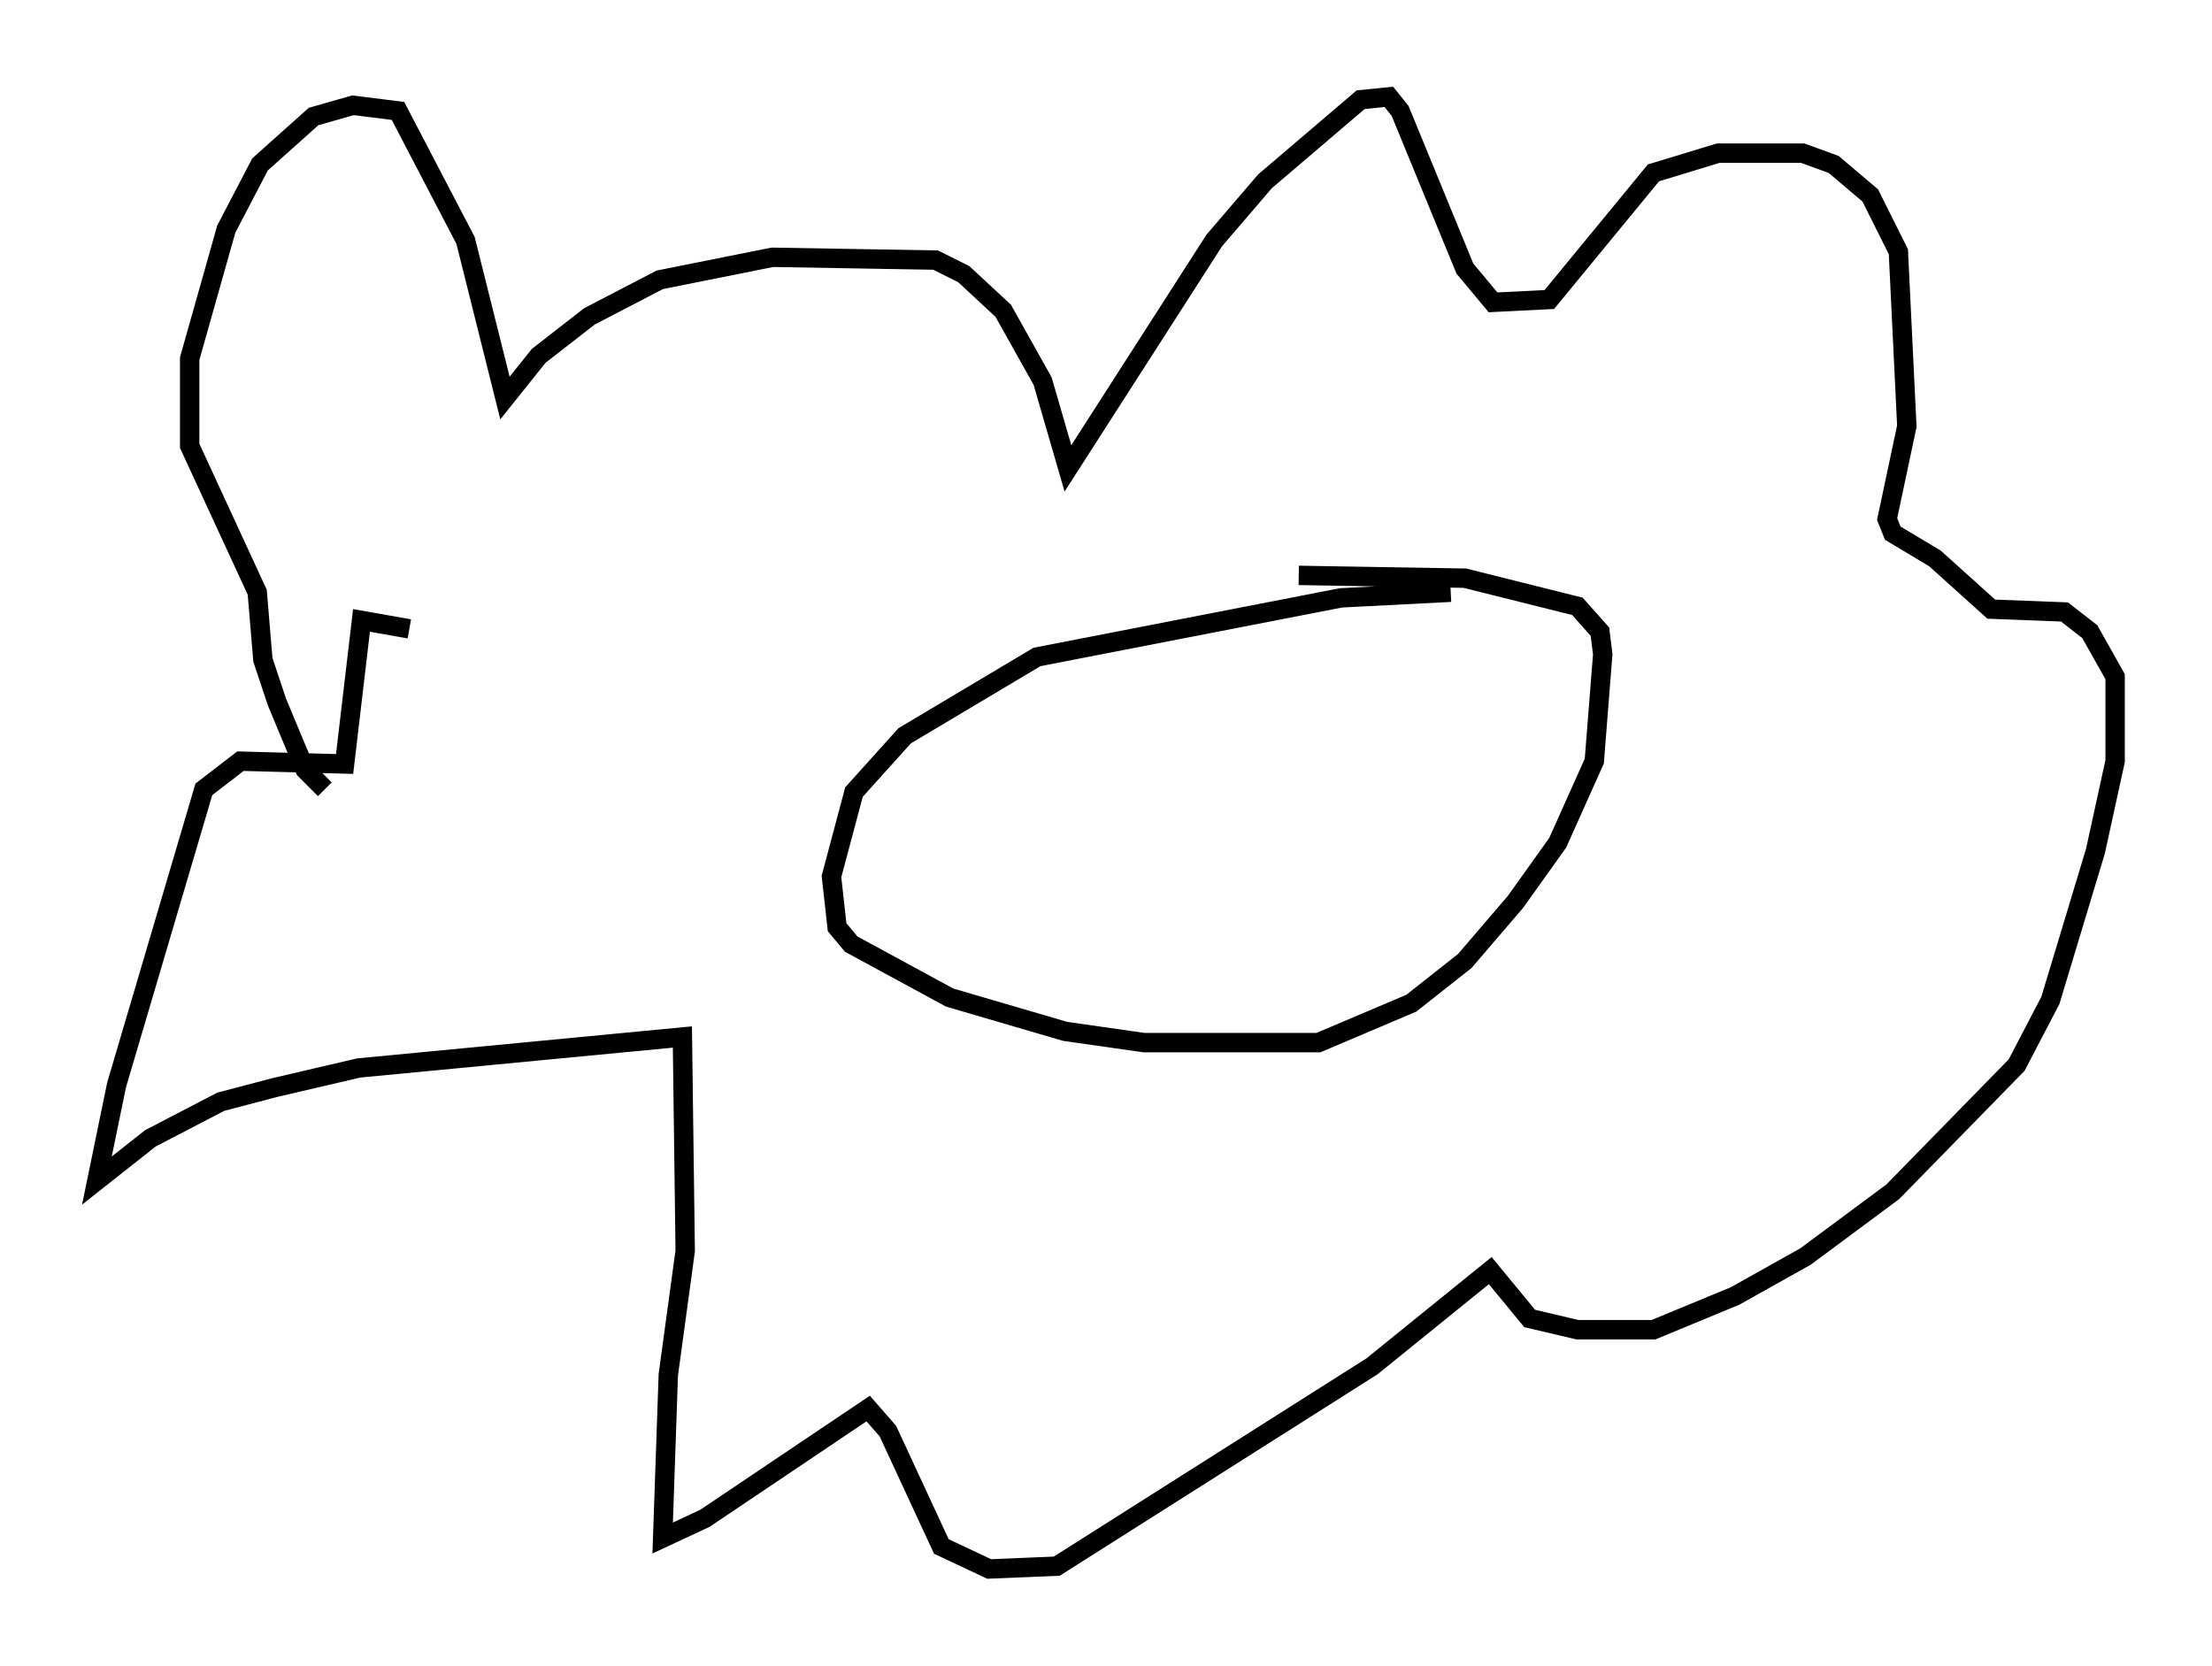 <?xml version="1.0" encoding="utf-8" ?>
<svg baseProfile="full" height="85.966" version="1.1" width="114.145" xmlns="http://www.w3.org/2000/svg" xmlns:ev="http://www.w3.org/2001/xml-events" xmlns:xlink="http://www.w3.org/1999/xlink"><defs /><rect fill="white" height="85.966" width="114.145" x="0" y="0" /><path d="M23.447, 32.162 m-2.324, 0.291 l-2.469, -0.436 -0.872, 7.408 l-5.374, -0.145 -1.888, 1.453 l-4.503, 15.251 -1.017, 4.939 l2.76, -2.179 3.631, -1.888 l2.76, -0.726 4.358, -1.017 l16.704, -1.598 0.145, 11.039 l-0.872, 6.391 -0.291, 8.425 l2.179, -1.017 8.425, -5.665 l1.017, 1.162 2.76, 5.955 l2.469, 1.162 3.486, -0.145 l16.268, -10.313 6.101, -4.939 l2.034, 2.469 2.469, 0.581 l3.922, 0.0 4.212, -1.743 l3.631, -2.034 4.503, -3.341 l6.391, -6.536 1.743, -3.341 l2.324, -7.698 1.017, -4.648 l0.0, -4.358 -1.307, -2.324 l-1.307, -1.017 -3.777, -0.145 l-2.905, -2.615 -2.179, -1.307 l-0.291, -0.726 1.017, -4.793 l-0.436, -9.006 -1.453, -2.905 l-1.888, -1.598 -1.598, -0.581 l-4.358, 0.0 -3.341, 1.017 l-5.374, 6.536 -2.905, 0.145 l-1.453, -1.743 -3.341, -8.134 l-0.581, -0.726 -1.453, 0.145 l-4.939, 4.212 -2.615, 3.05 l-7.553, 11.765 -1.307, -4.503 l-2.034, -3.631 -2.034, -1.888 l-1.453, -0.726 -8.425, -0.145 l-5.81, 1.162 -3.631, 1.888 l-2.615, 2.034 -1.743, 2.179 l-2.034, -8.134 -3.486, -6.682 l-2.324, -0.291 -2.034, 0.581 l-2.76, 2.469 -1.743, 3.341 l-1.888, 6.682 0.0, 4.503 l3.486, 7.553 0.291, 3.486 l0.726, 2.179 1.453, 3.486 l1.017, 1.017 m58.1, -10.168 l-5.665, 0.291 -15.687, 3.05 l-6.827, 4.067 -2.615, 2.905 l-1.162, 4.358 0.291, 2.615 l0.726, 0.872 5.084, 2.76 l5.955, 1.743 4.067, 0.581 l9.006, 0.0 4.793, -2.034 l2.76, -2.179 2.615, -3.05 l2.179, -3.05 1.888, -4.212 l0.436, -5.52 -0.145, -1.162 l-1.162, -1.307 -5.81, -1.453 l-8.57, -0.145 " fill="none" stroke="black" stroke-width="1" /></svg>